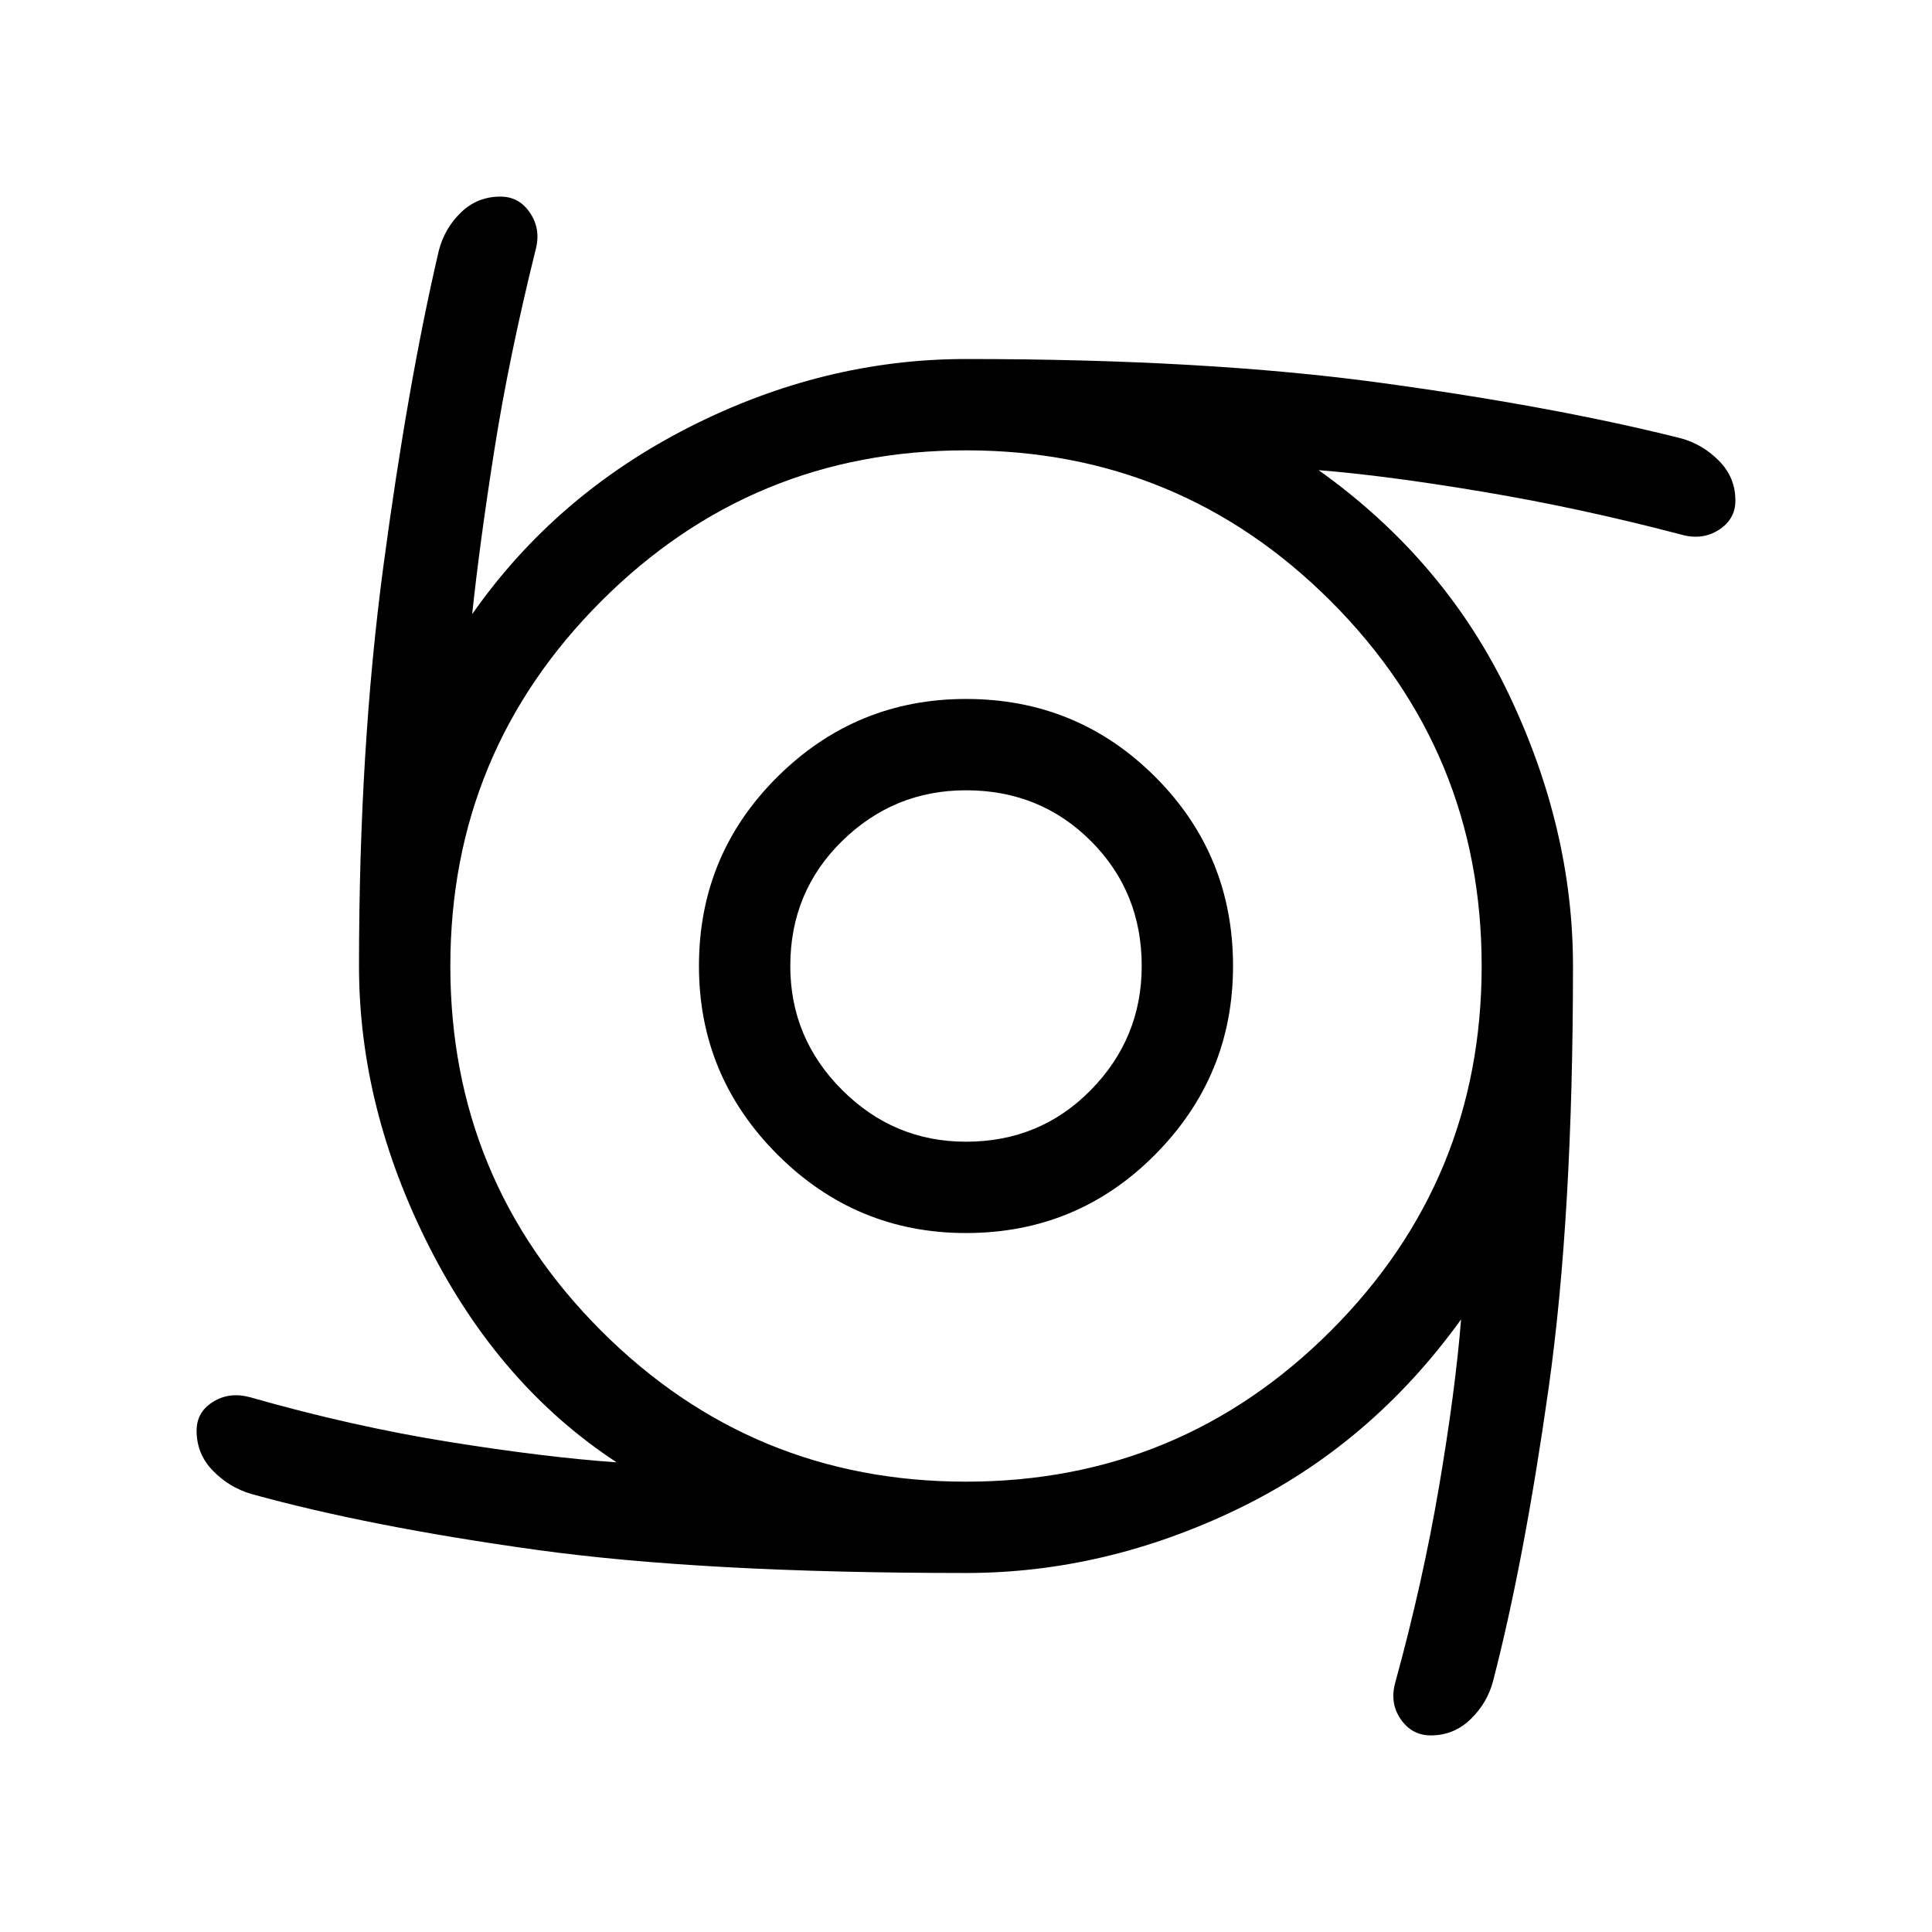 <svg xmlns="http://www.w3.org/2000/svg" width="48" height="48" viewBox="0 -960 960 960"><path d="M480-347.31q-54.69 0-93.69-39t-39-93.69q0-55.31 39-94T480-612.69q55.31 0 94 38.69t38.69 94q0 54.69-38.69 93.69t-94 39Zm0-45.38q36.85 0 62.08-25.73 25.23-25.73 25.23-61.58 0-36.85-25.23-62.08-25.23-25.23-62.08-25.23-35.85 0-61.58 25.23-25.73 25.23-25.73 62.08 0 35.85 25.73 61.58 25.73 25.73 61.58 25.73Zm0 214.3q-130.54 0-213.62-11.53-83.07-11.54-141.61-27.77-10.92-3.23-19-11.54-8.08-8.31-8.08-19.85 0-9.3 8.2-14.38 8.19-5.08 18.5-2.23 50.3 14.38 98.42 22.11 48.11 7.73 83.58 10.2-58.08-38.08-93.04-106.97-34.96-68.88-34.96-139.65 0-107.85 12.11-198.61 12.12-90.77 27.58-157 2.84-10.93 10.96-18.81 8.11-7.89 19.65-7.89 9.31 0 14.77 8.2 5.46 8.19 2.62 18.5-13.23 53.38-20.46 99.34-7.24 45.96-11 81.43 41.46-59.23 108.03-93 66.58-33.77 137.35-33.77 119 0 205.35 11.73 86.34 11.73 149.5 27.57 10.92 2.85 19.19 11.16 8.27 8.3 8.27 19.84 0 9.31-8.2 14.58-8.19 5.27-18.5 2.42-50.3-13.23-98.77-21.34-48.46-8.12-81.61-10.73 62.77 44.76 94.58 111.53 31.8 66.77 31.8 134.85 0 124-12.11 209.77-12.12 85.77-27.58 145.46-2.84 10.92-11.15 19t-19.85 8.08q-9.3 0-14.88-8T693.31-124q13.61-49.54 21.73-97.23 8.11-47.69 10.96-83.16-44.85 62.23-110.81 94.12-65.96 31.88-135.19 31.88Zm0-45.38q106.31 0 181.27-74.96 74.96-74.96 74.96-181.27 0-106.31-74.96-181.27-74.96-74.96-181.27-74.96-106.31 0-181.27 74.96-74.96 74.96-74.96 181.27 0 106.31 74.96 181.27 74.96 74.96 181.27 74.96Z"/></svg>